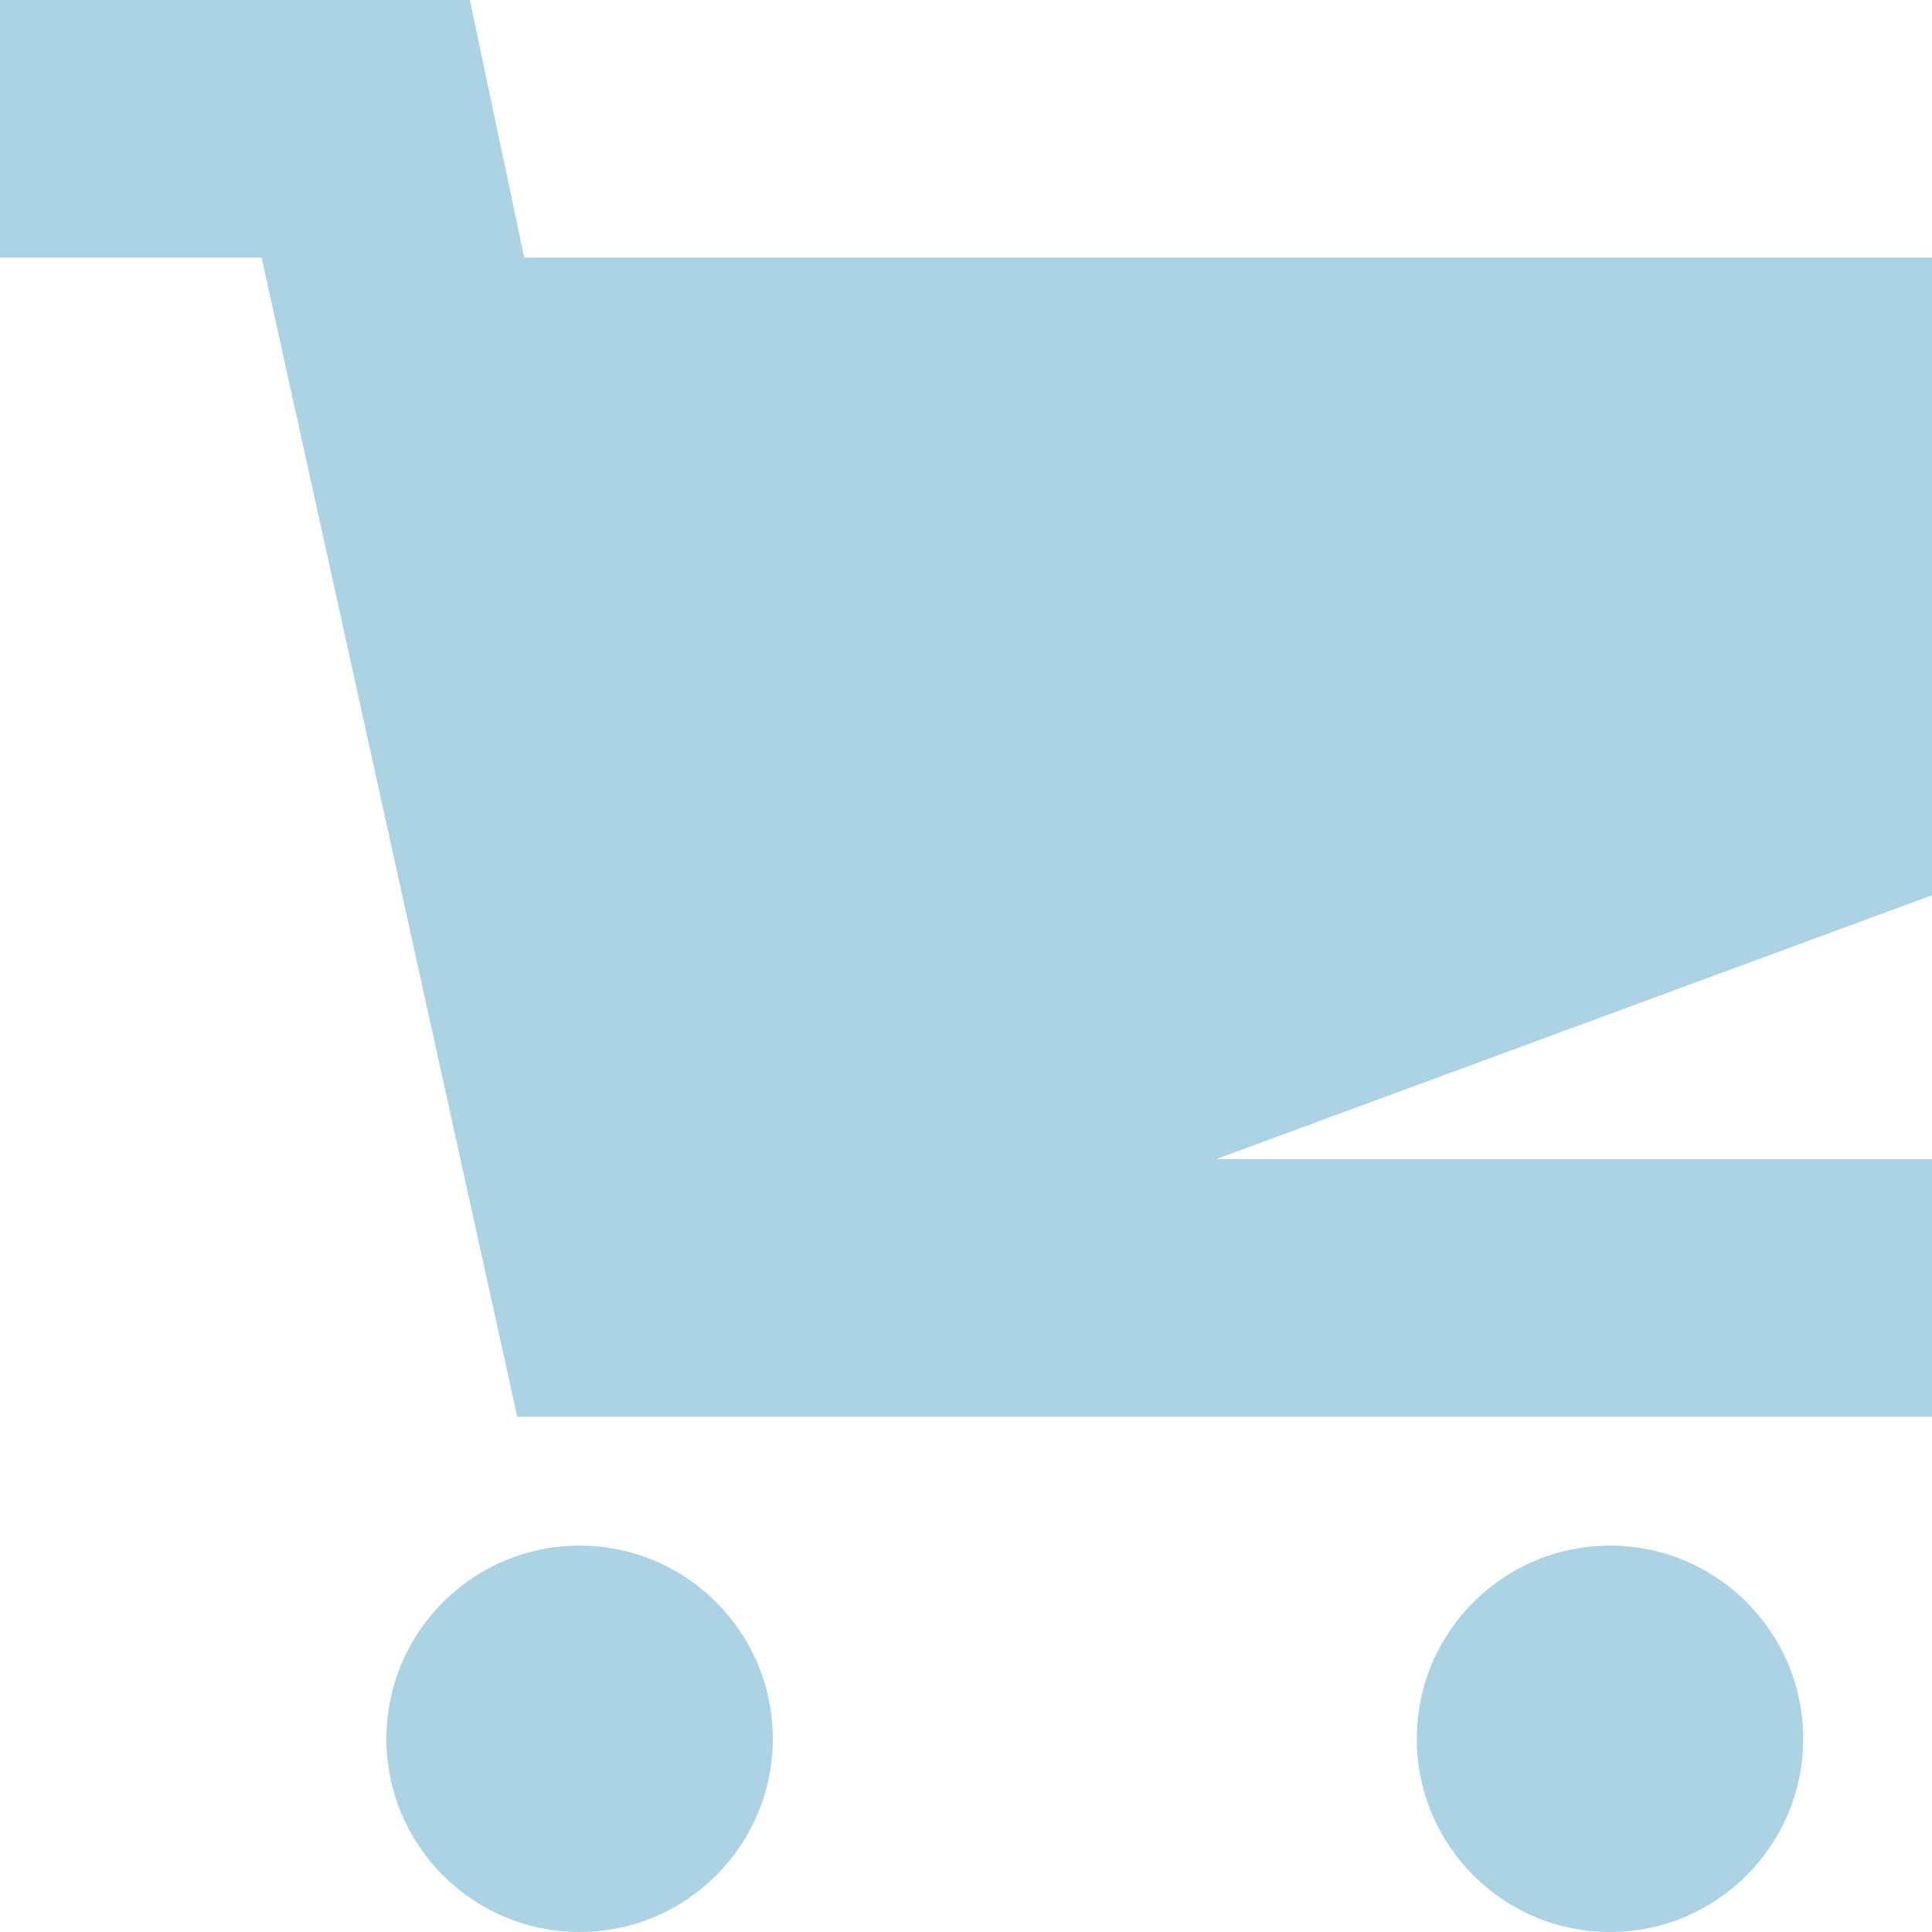 <svg xmlns="http://www.w3.org/2000/svg" width="15" height="15" viewBox="0 0 15 15"><circle fill="#acd3e4" cx="4.5" cy="13.5" r="1.5"/><circle fill="#acd3e4" cx="12.5" cy="13.5" r="1.5"/><path fill="#acd3e4" d="M15 2H4.07l-.422-2H0v2h2.031l1.985 9H15V9H9.441L15 6.951z"/></svg>
